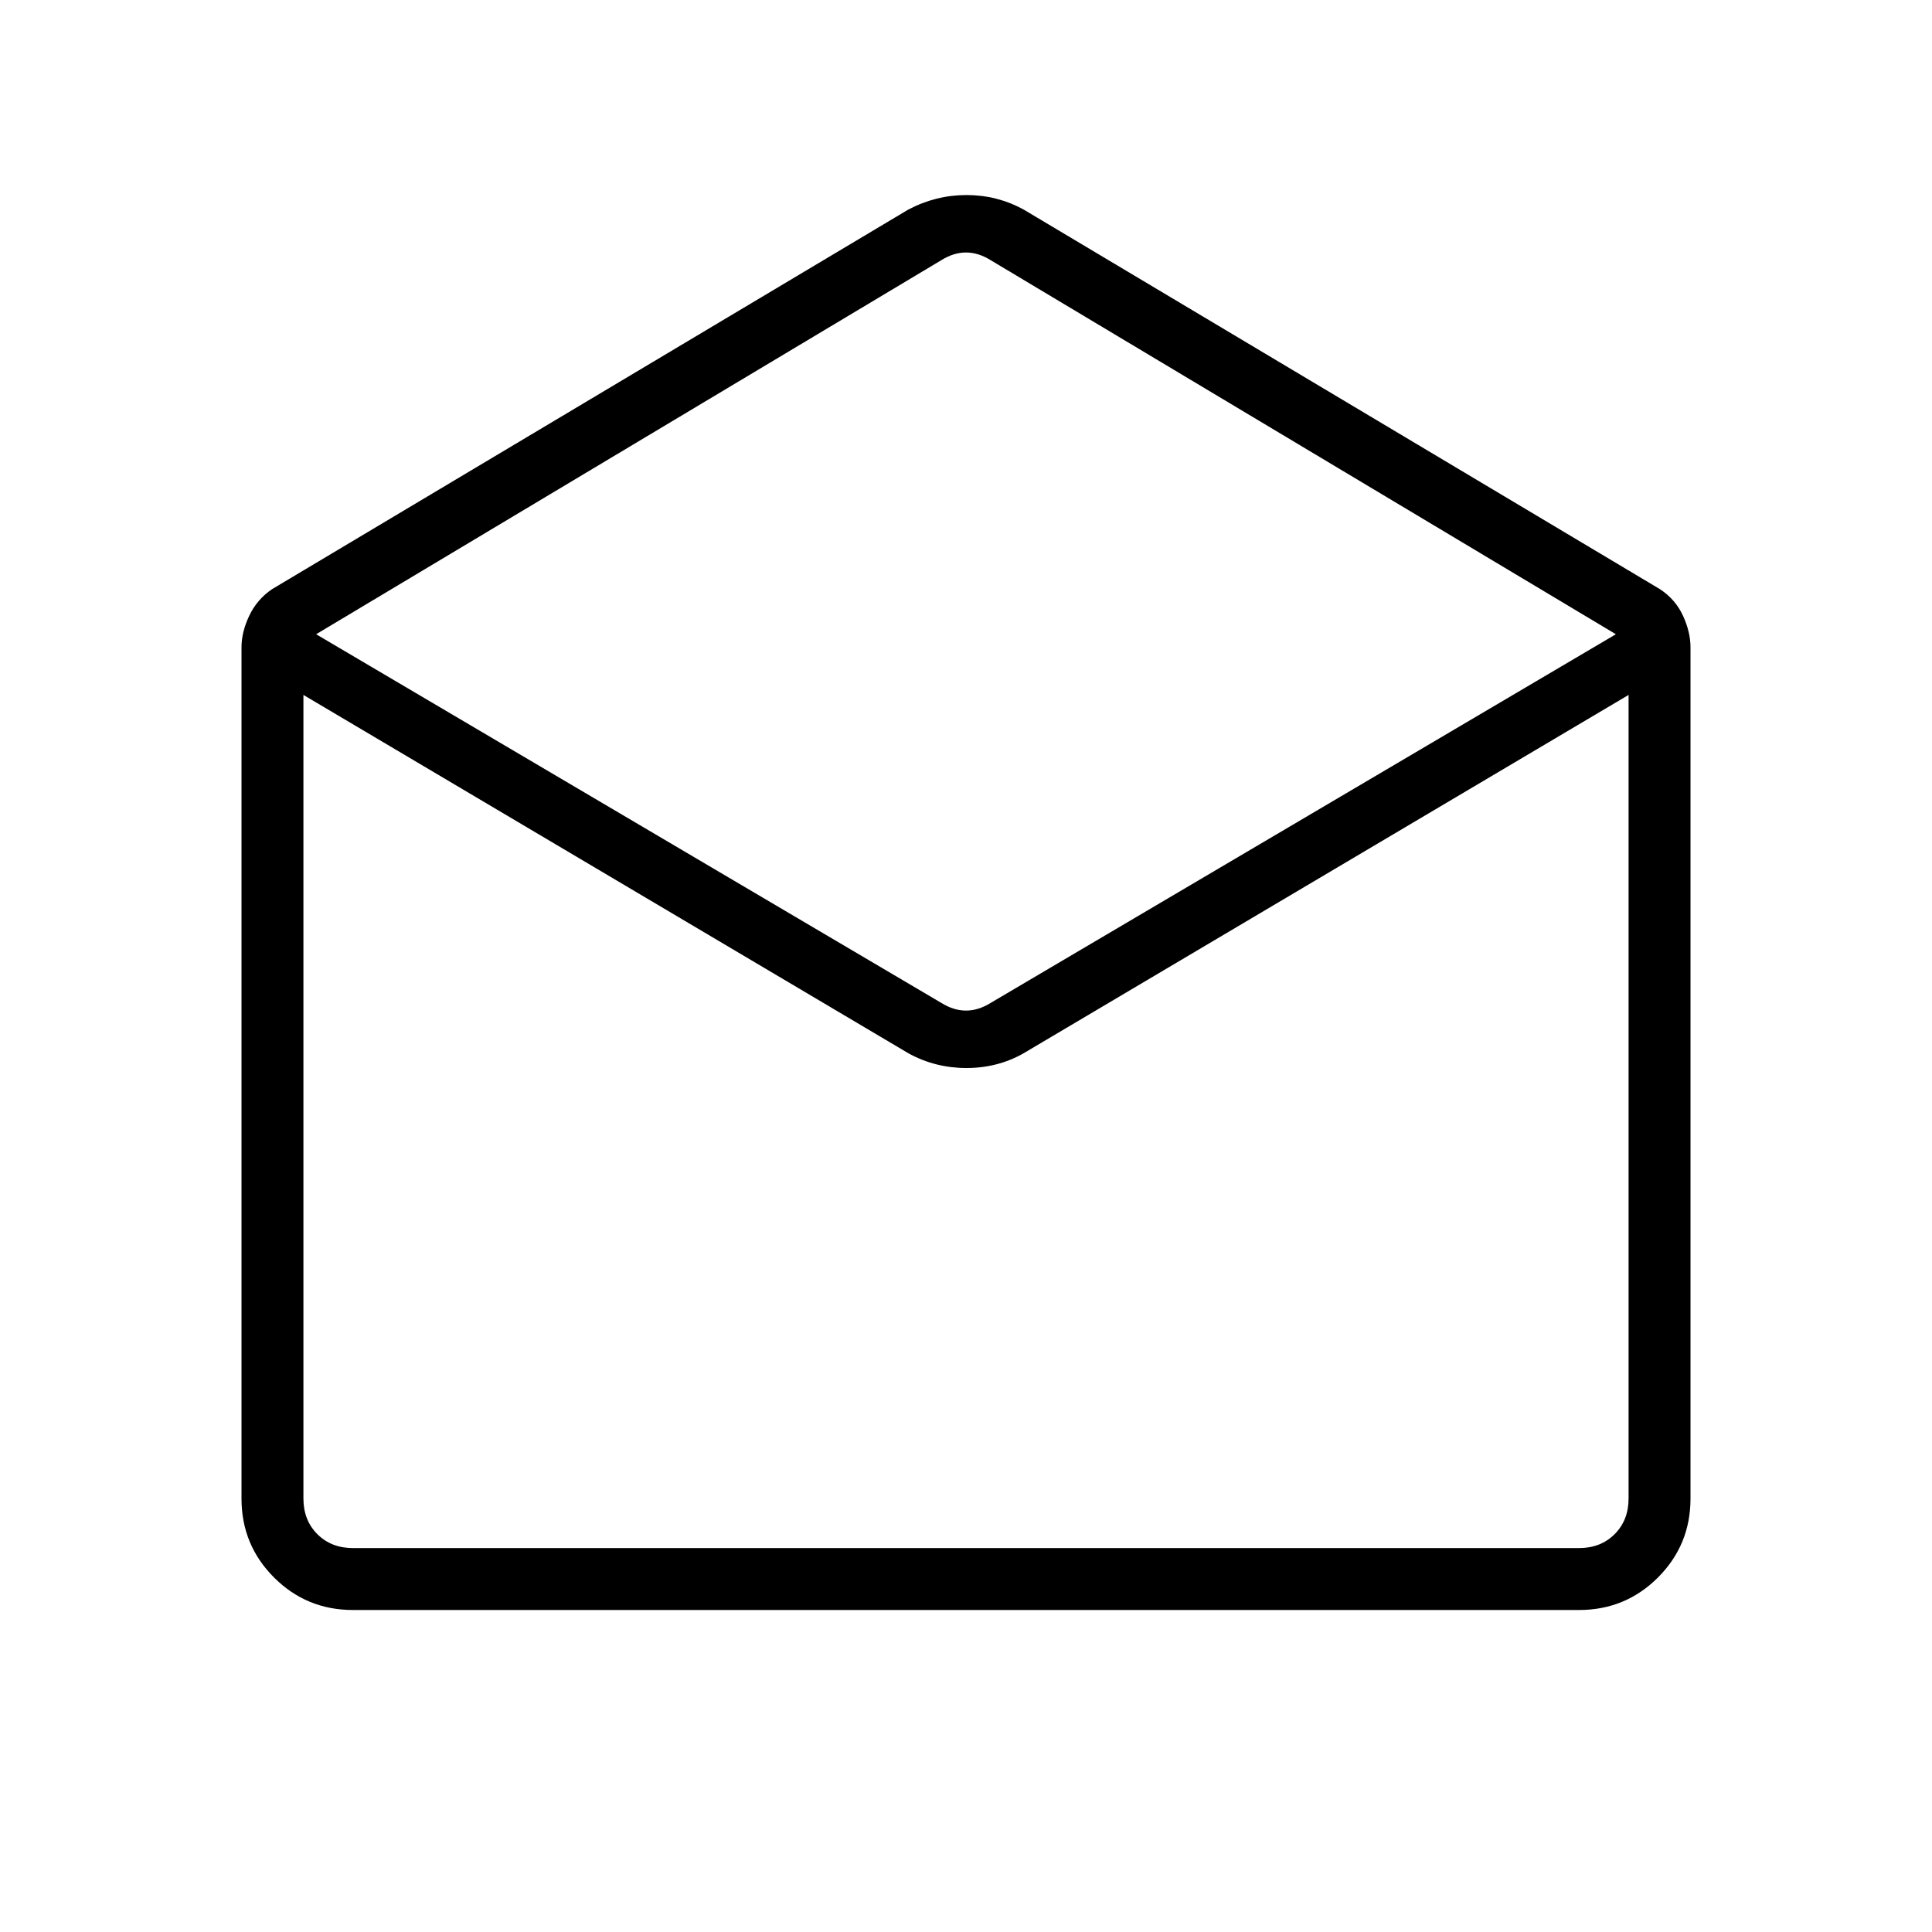 <svg xmlns="http://www.w3.org/2000/svg" height="48" viewBox="0 -960 960 960" width="48"><path d="m508.69-855.85 316.16 188.62q7.77 5.15 11.46 13.27 3.69 8.11 3.69 15.58v423q0 23.05-16.16 39.22Q807.67-160 784.62-160H175.38q-23.05 0-39.22-16.16Q120-192.33 120-215.38v-423q0-7.47 3.81-15.58 3.81-8.12 11.34-13.27l316.16-188.62q13.7-7.23 28.93-7.23 15.22 0 28.45 7.23Zm-16.38 394.16 310.61-183.16-310.61-185.84q-6.16-3.85-12.31-3.85t-12.31 3.85L157.08-644.85l310.61 183.16q6.16 3.84 12.31 3.84t12.31-3.84Zm-40.77 25.15L150.77-614.69v399.31q0 10.76 6.92 17.69 6.93 6.92 17.69 6.92h609.24q10.76 0 17.69-6.92 6.92-6.93 6.92-17.69v-399.31L508.46-436.54q-12.81 7.23-28.25 7.23t-28.67-7.23Zm56.92 245.77h300.77-658.46H508.46Z"/></svg>